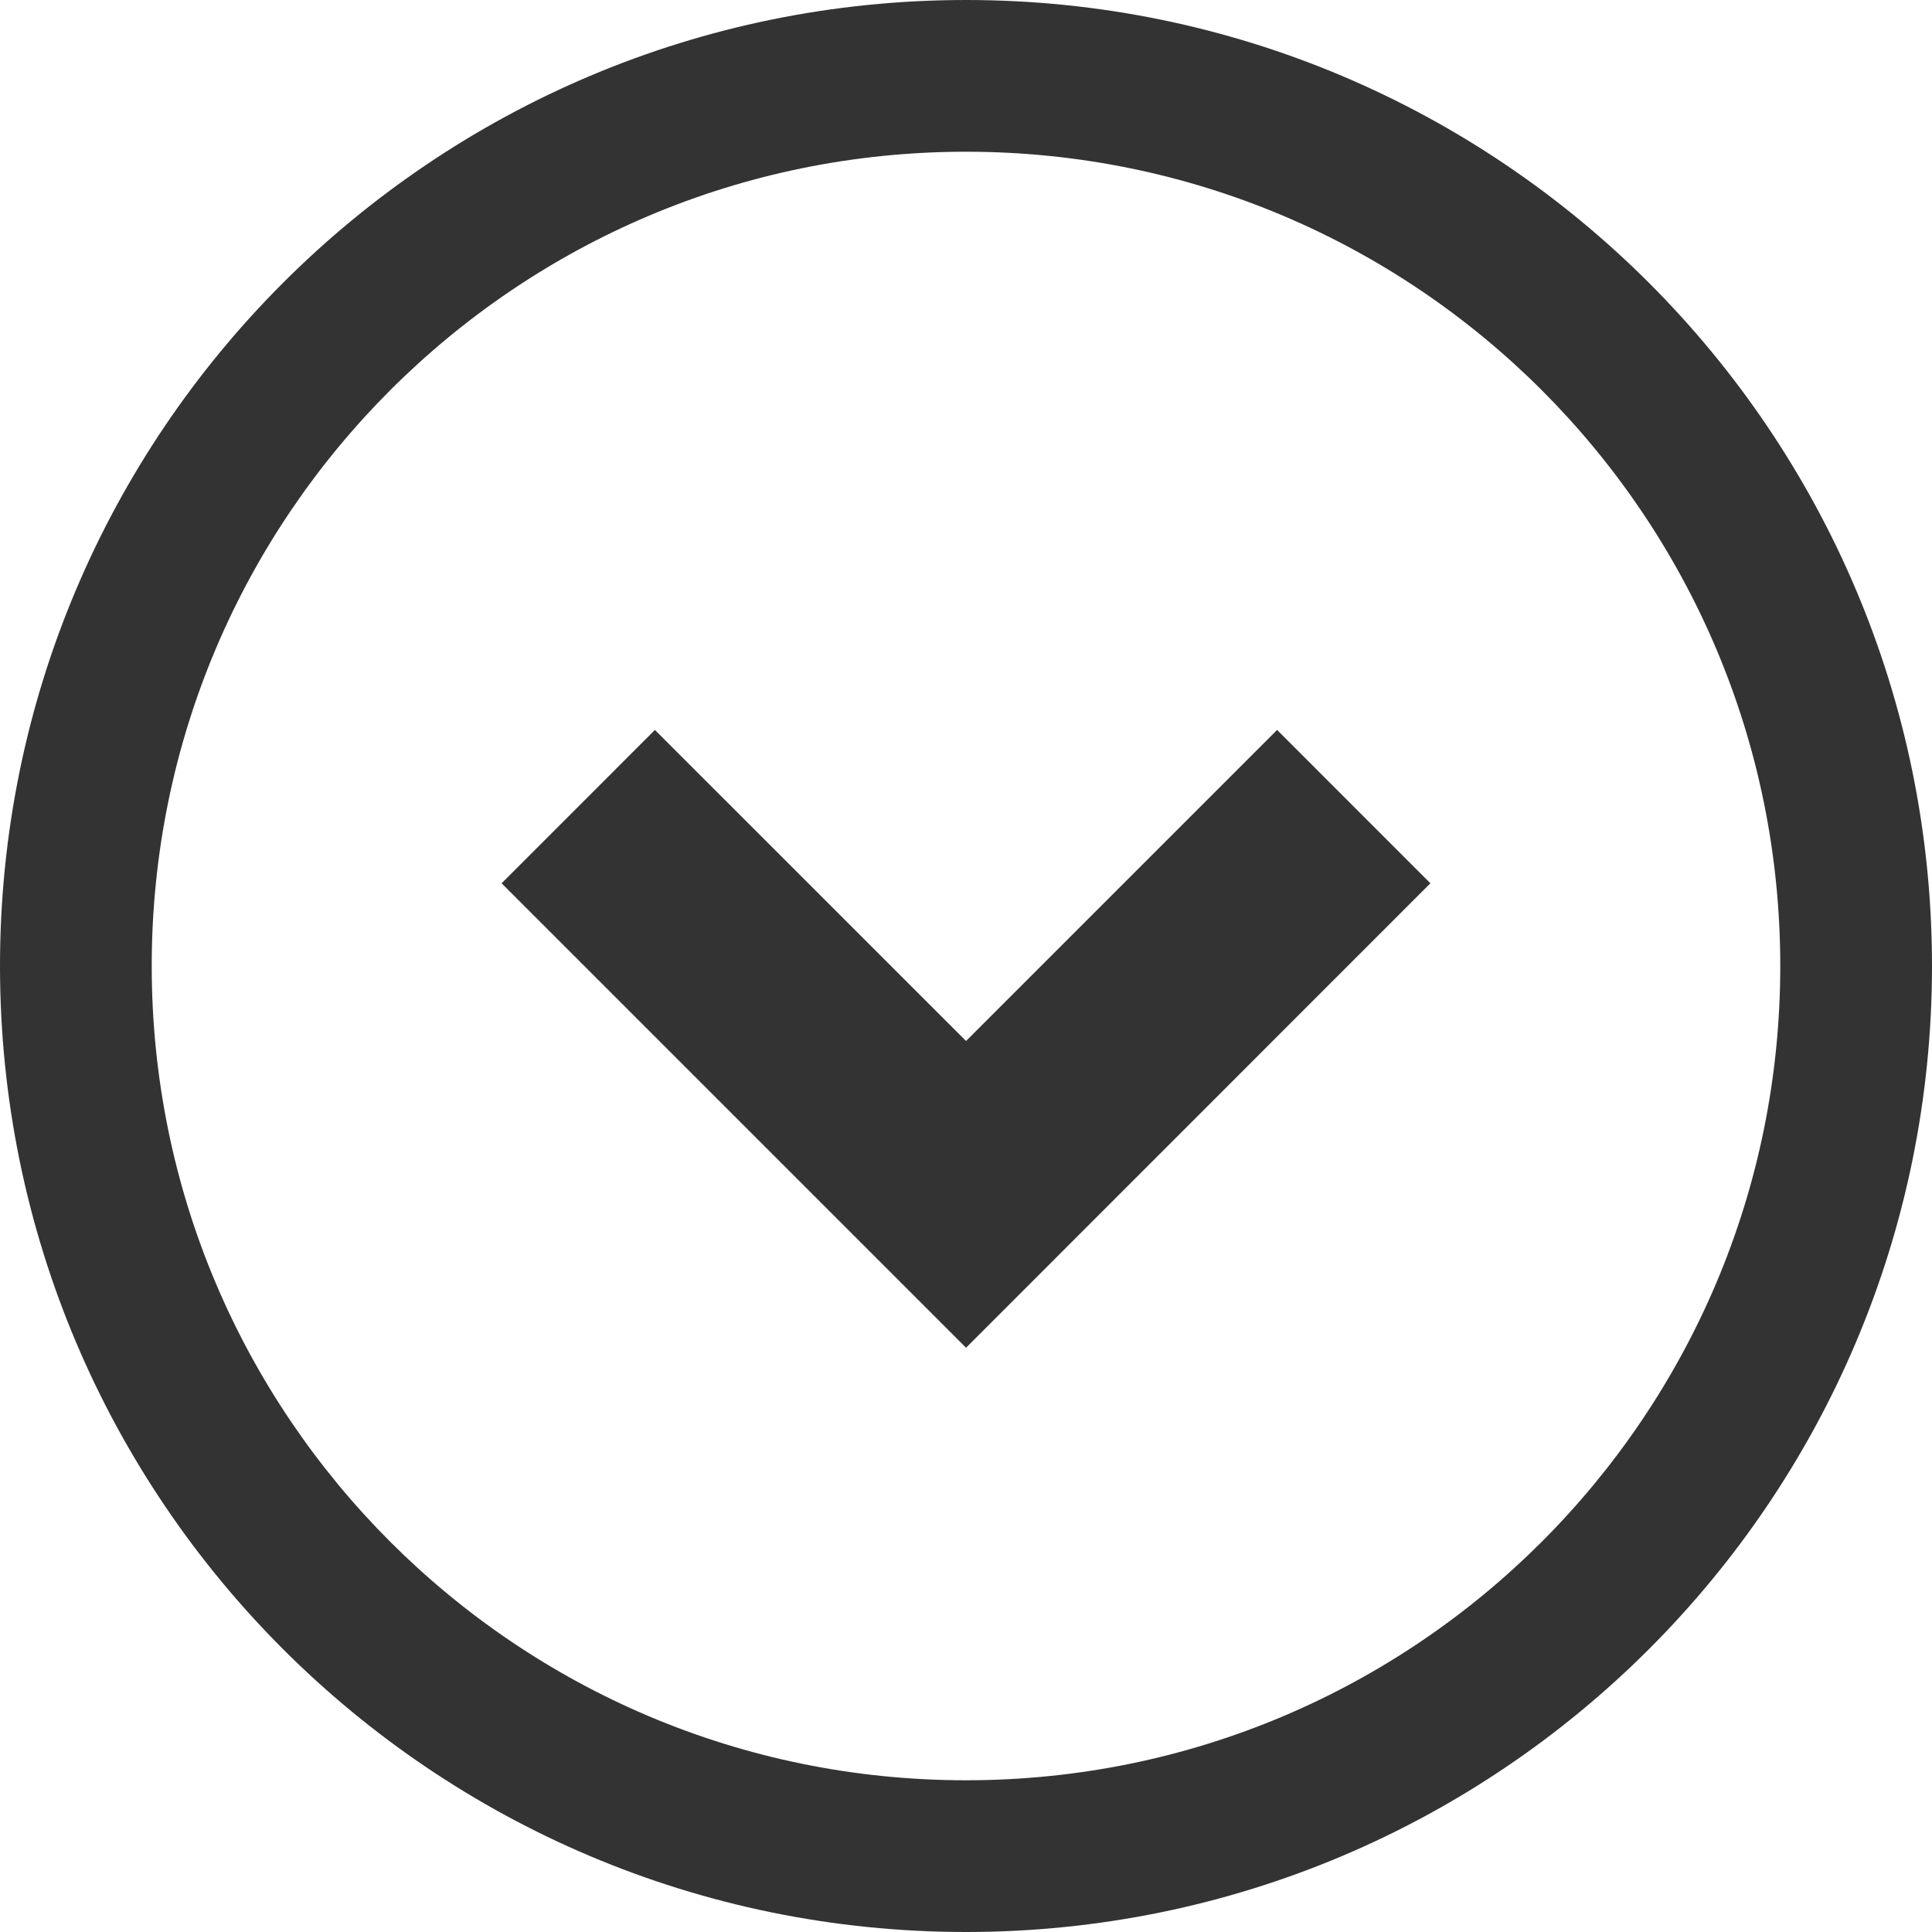 <svg width="49" height="49" viewBox="0 0 49 49" fill="none" xmlns="http://www.w3.org/2000/svg">
<path d="M24.501 26.402L16.61 18.513L12.722 22.402L24.501 34.182L36.278 22.402L32.39 18.513L24.501 26.402Z" fill="#333333"/>
<path d="M24.501 0C10.968 0.001 0.001 10.968 0 24.499C0.001 38.032 10.968 48.998 24.501 49C38.032 48.998 48.998 38.032 49 24.499C48.998 10.968 38.032 0.001 24.501 0ZM39.103 39.103C35.36 42.844 30.209 45.151 24.501 45.152C18.792 45.151 13.64 42.844 9.897 39.103C6.156 35.359 3.849 30.209 3.848 24.499C3.849 18.791 6.156 13.64 9.897 9.896C13.64 6.156 18.792 3.849 24.501 3.848C30.209 3.849 35.36 6.156 39.103 9.896C42.844 13.64 45.151 18.791 45.152 24.499C45.151 30.209 42.843 35.359 39.103 39.103Z" fill="#333333"/>
</svg>
